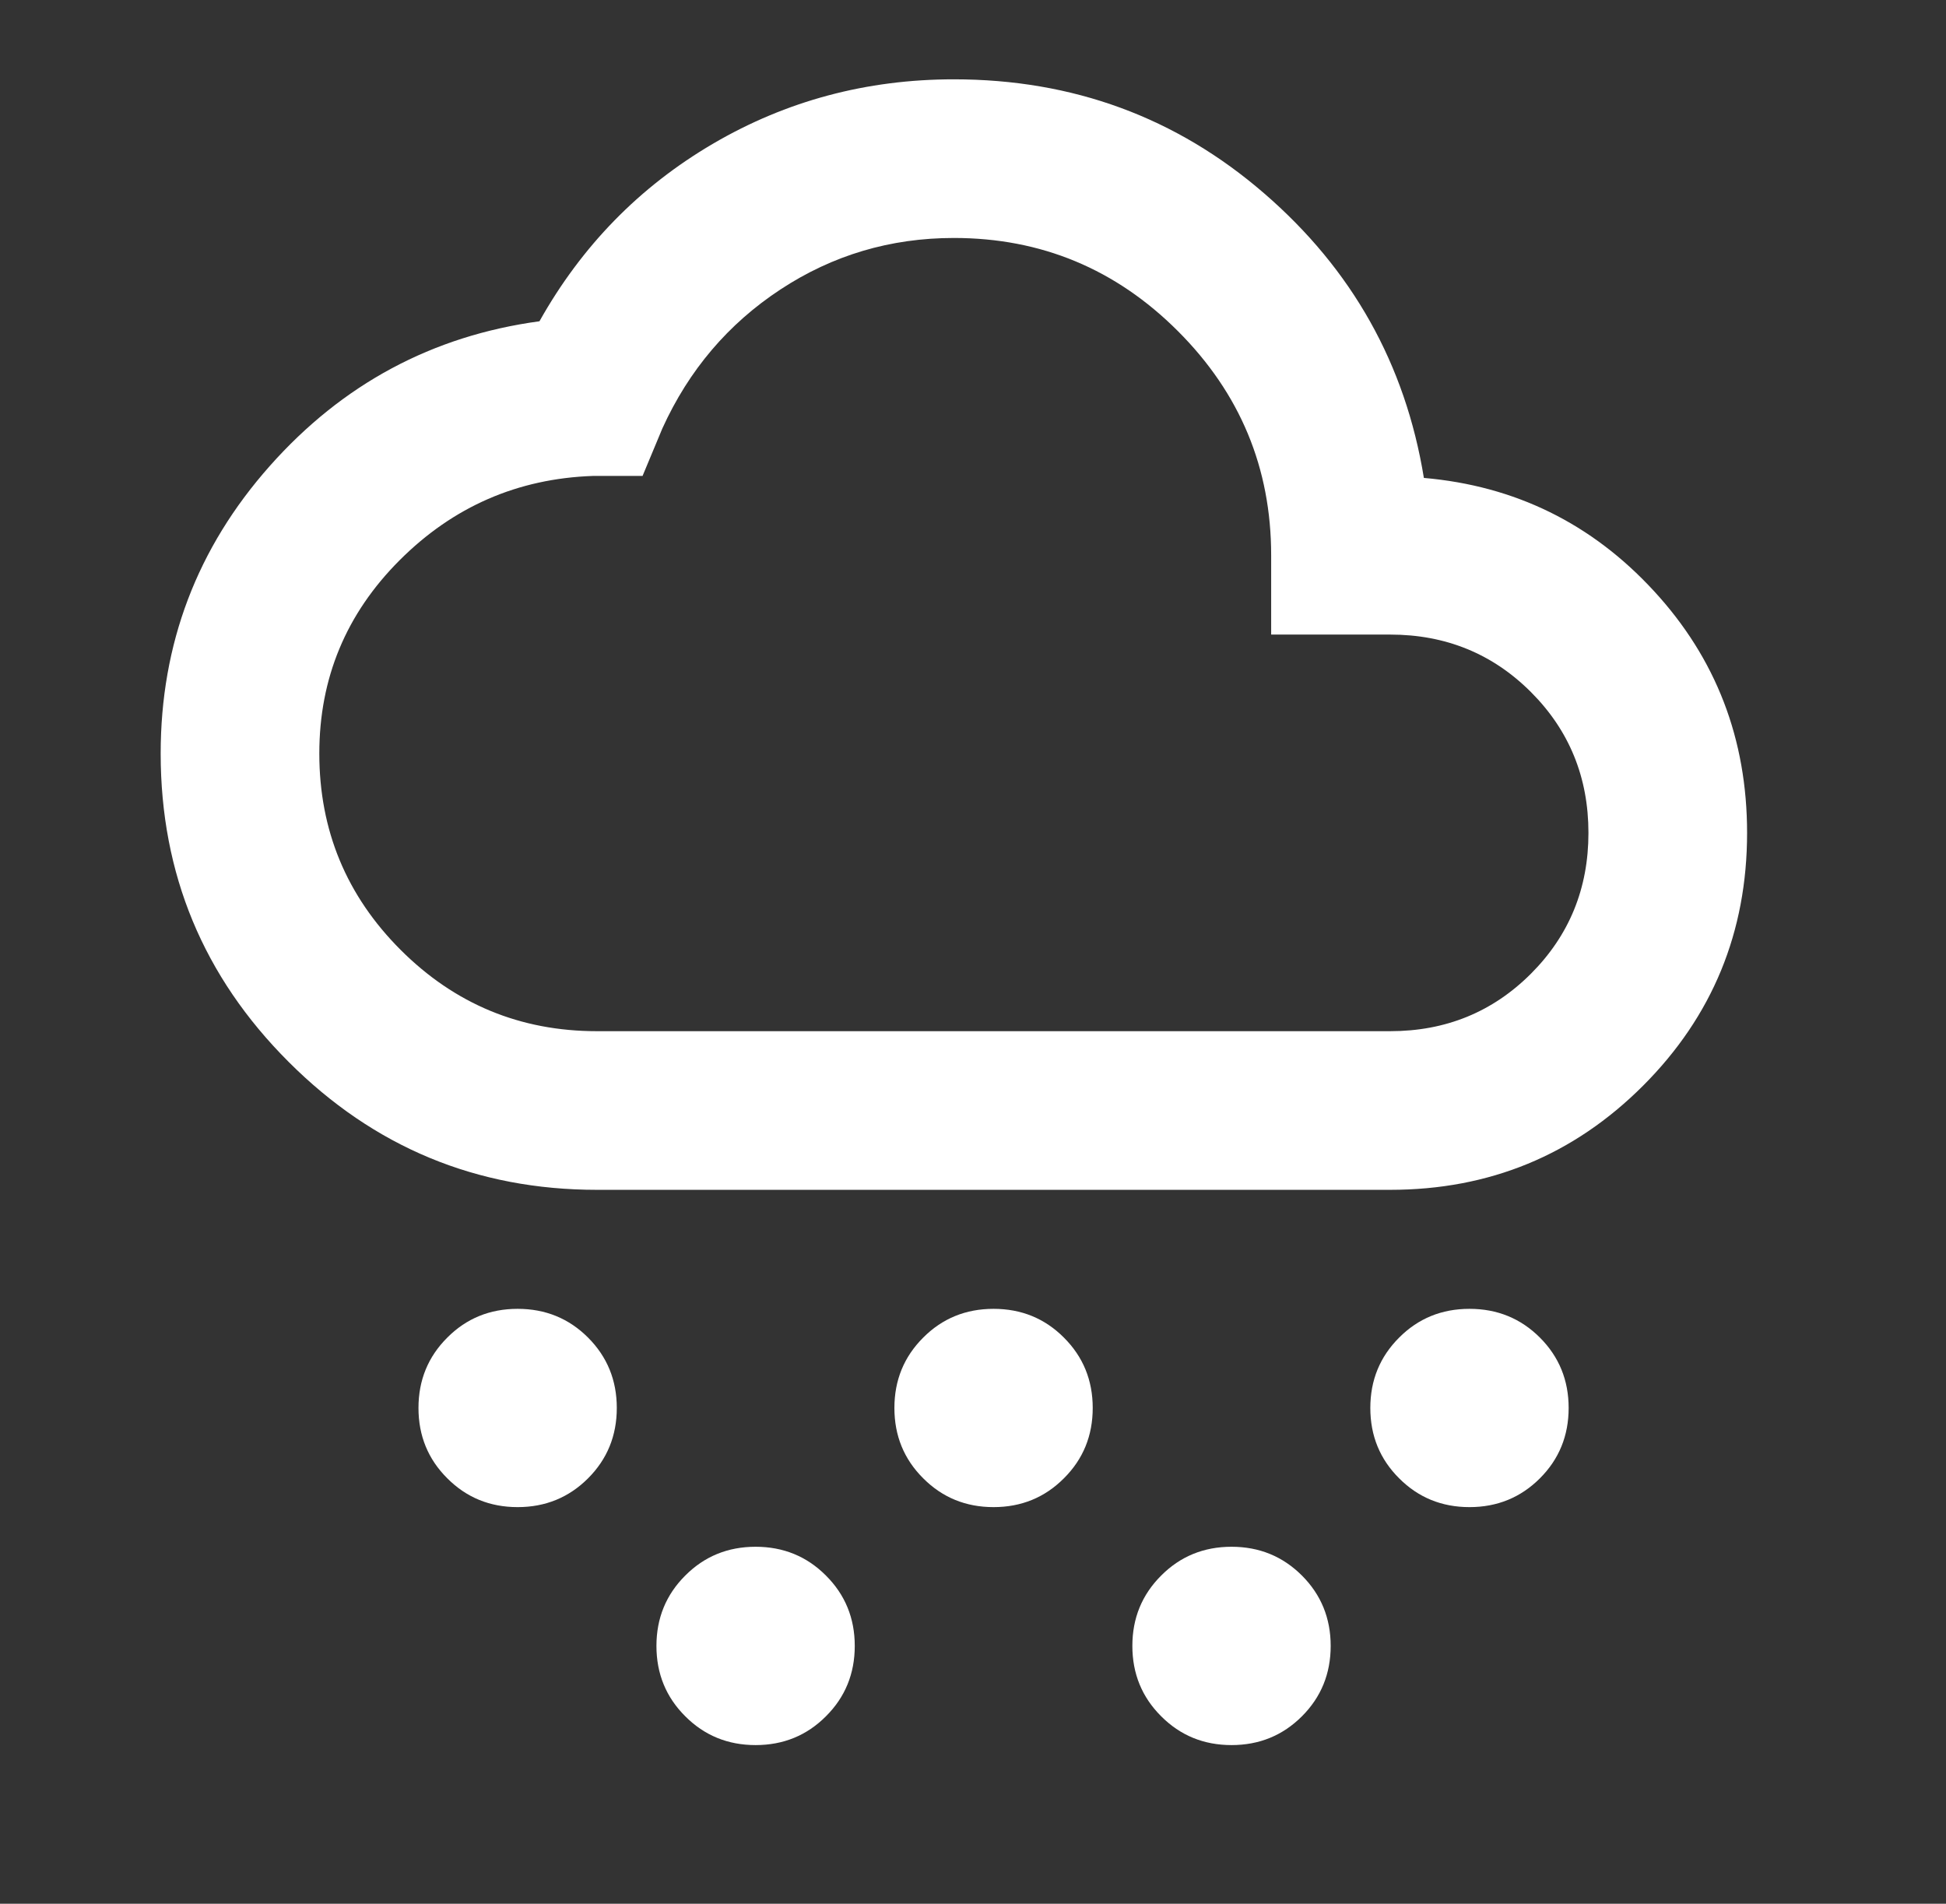 <svg width="46" height="45" viewBox="0 0 46 45" fill="none" xmlns="http://www.w3.org/2000/svg">
<rect x="0" y="0" width="46" height="45" fill="#333333" stroke="none"/>
<g id="material-symbols:weather-snowy-outline">
<path id="Vector" d="M12.236 35.625C11.58 35.625 11.025 35.398 10.573 34.944C10.119 34.492 9.892 33.938 9.892 33.281C9.892 32.625 10.119 32.071 10.573 31.618C11.025 31.164 11.58 30.938 12.236 30.938C12.892 30.938 13.447 31.164 13.901 31.618C14.353 32.071 14.58 32.625 14.58 33.281C14.58 33.938 14.353 34.492 13.901 34.944C13.447 35.398 12.892 35.625 12.236 35.625ZM17.861 41.25C17.205 41.25 16.65 41.023 16.198 40.569C15.744 40.117 15.517 39.562 15.517 38.906C15.517 38.25 15.744 37.696 16.198 37.243C16.65 36.789 17.205 36.562 17.861 36.562C18.517 36.562 19.072 36.789 19.524 37.243C19.978 37.696 20.205 38.25 20.205 38.906C20.205 39.562 19.978 40.117 19.524 40.569C19.072 41.023 18.517 41.25 17.861 41.25ZM23.486 35.625C22.83 35.625 22.275 35.398 21.823 34.944C21.369 34.492 21.142 33.938 21.142 33.281C21.142 32.625 21.369 32.071 21.823 31.618C22.275 31.164 22.83 30.938 23.486 30.938C24.142 30.938 24.697 31.164 25.149 31.618C25.603 32.071 25.83 32.625 25.83 33.281C25.83 33.938 25.603 34.492 25.149 34.944C24.697 35.398 24.142 35.625 23.486 35.625ZM34.736 35.625C34.08 35.625 33.525 35.398 33.073 34.944C32.619 34.492 32.392 33.938 32.392 33.281C32.392 32.625 32.619 32.071 33.073 31.618C33.525 31.164 34.08 30.938 34.736 30.938C35.392 30.938 35.947 31.164 36.401 31.618C36.853 32.071 37.08 32.625 37.08 33.281C37.08 33.938 36.853 34.492 36.401 34.944C35.947 35.398 35.392 35.625 34.736 35.625ZM29.111 41.25C28.455 41.25 27.9 41.023 27.448 40.569C26.994 40.117 26.767 39.562 26.767 38.906C26.767 38.25 26.994 37.696 27.448 37.243C27.9 36.789 28.455 36.562 29.111 36.562C29.767 36.562 30.322 36.789 30.776 37.243C31.228 37.696 31.455 38.25 31.455 38.906C31.455 39.562 31.228 40.117 30.776 40.569C30.322 41.023 29.767 41.25 29.111 41.25ZM14.111 28.125C11.267 28.125 8.838 27.117 6.823 25.101C4.806 23.086 3.798 20.656 3.798 17.812C3.798 15.219 4.658 12.953 6.376 11.016C8.095 9.078 10.22 7.938 12.752 7.594C13.752 5.812 15.119 4.414 16.854 3.397C18.588 2.382 20.486 1.875 22.548 1.875C25.361 1.875 27.806 2.774 29.883 4.571C31.962 6.367 33.22 8.609 33.658 11.297C35.814 11.484 37.627 12.375 39.095 13.969C40.564 15.562 41.298 17.469 41.298 19.688C41.298 22.031 40.478 24.024 38.838 25.665C37.197 27.305 35.205 28.125 32.861 28.125H14.111ZM14.111 24.375H32.861C34.173 24.375 35.283 23.922 36.189 23.016C37.095 22.109 37.548 21 37.548 19.688C37.548 18.375 37.095 17.266 36.189 16.359C35.283 15.453 34.173 15 32.861 15H30.048V13.125C30.048 11.062 29.314 9.297 27.845 7.828C26.377 6.359 24.611 5.625 22.548 5.625C21.048 5.625 19.681 6.031 18.446 6.844C17.212 7.656 16.283 8.75 15.658 10.125L15.189 11.25H14.017C12.236 11.312 10.713 11.976 9.448 13.241C8.181 14.508 7.548 16.031 7.548 17.812C7.548 19.625 8.189 21.172 9.47 22.453C10.752 23.734 12.298 24.375 14.111 24.375Z" fill="white"/>
</g>
</svg>

